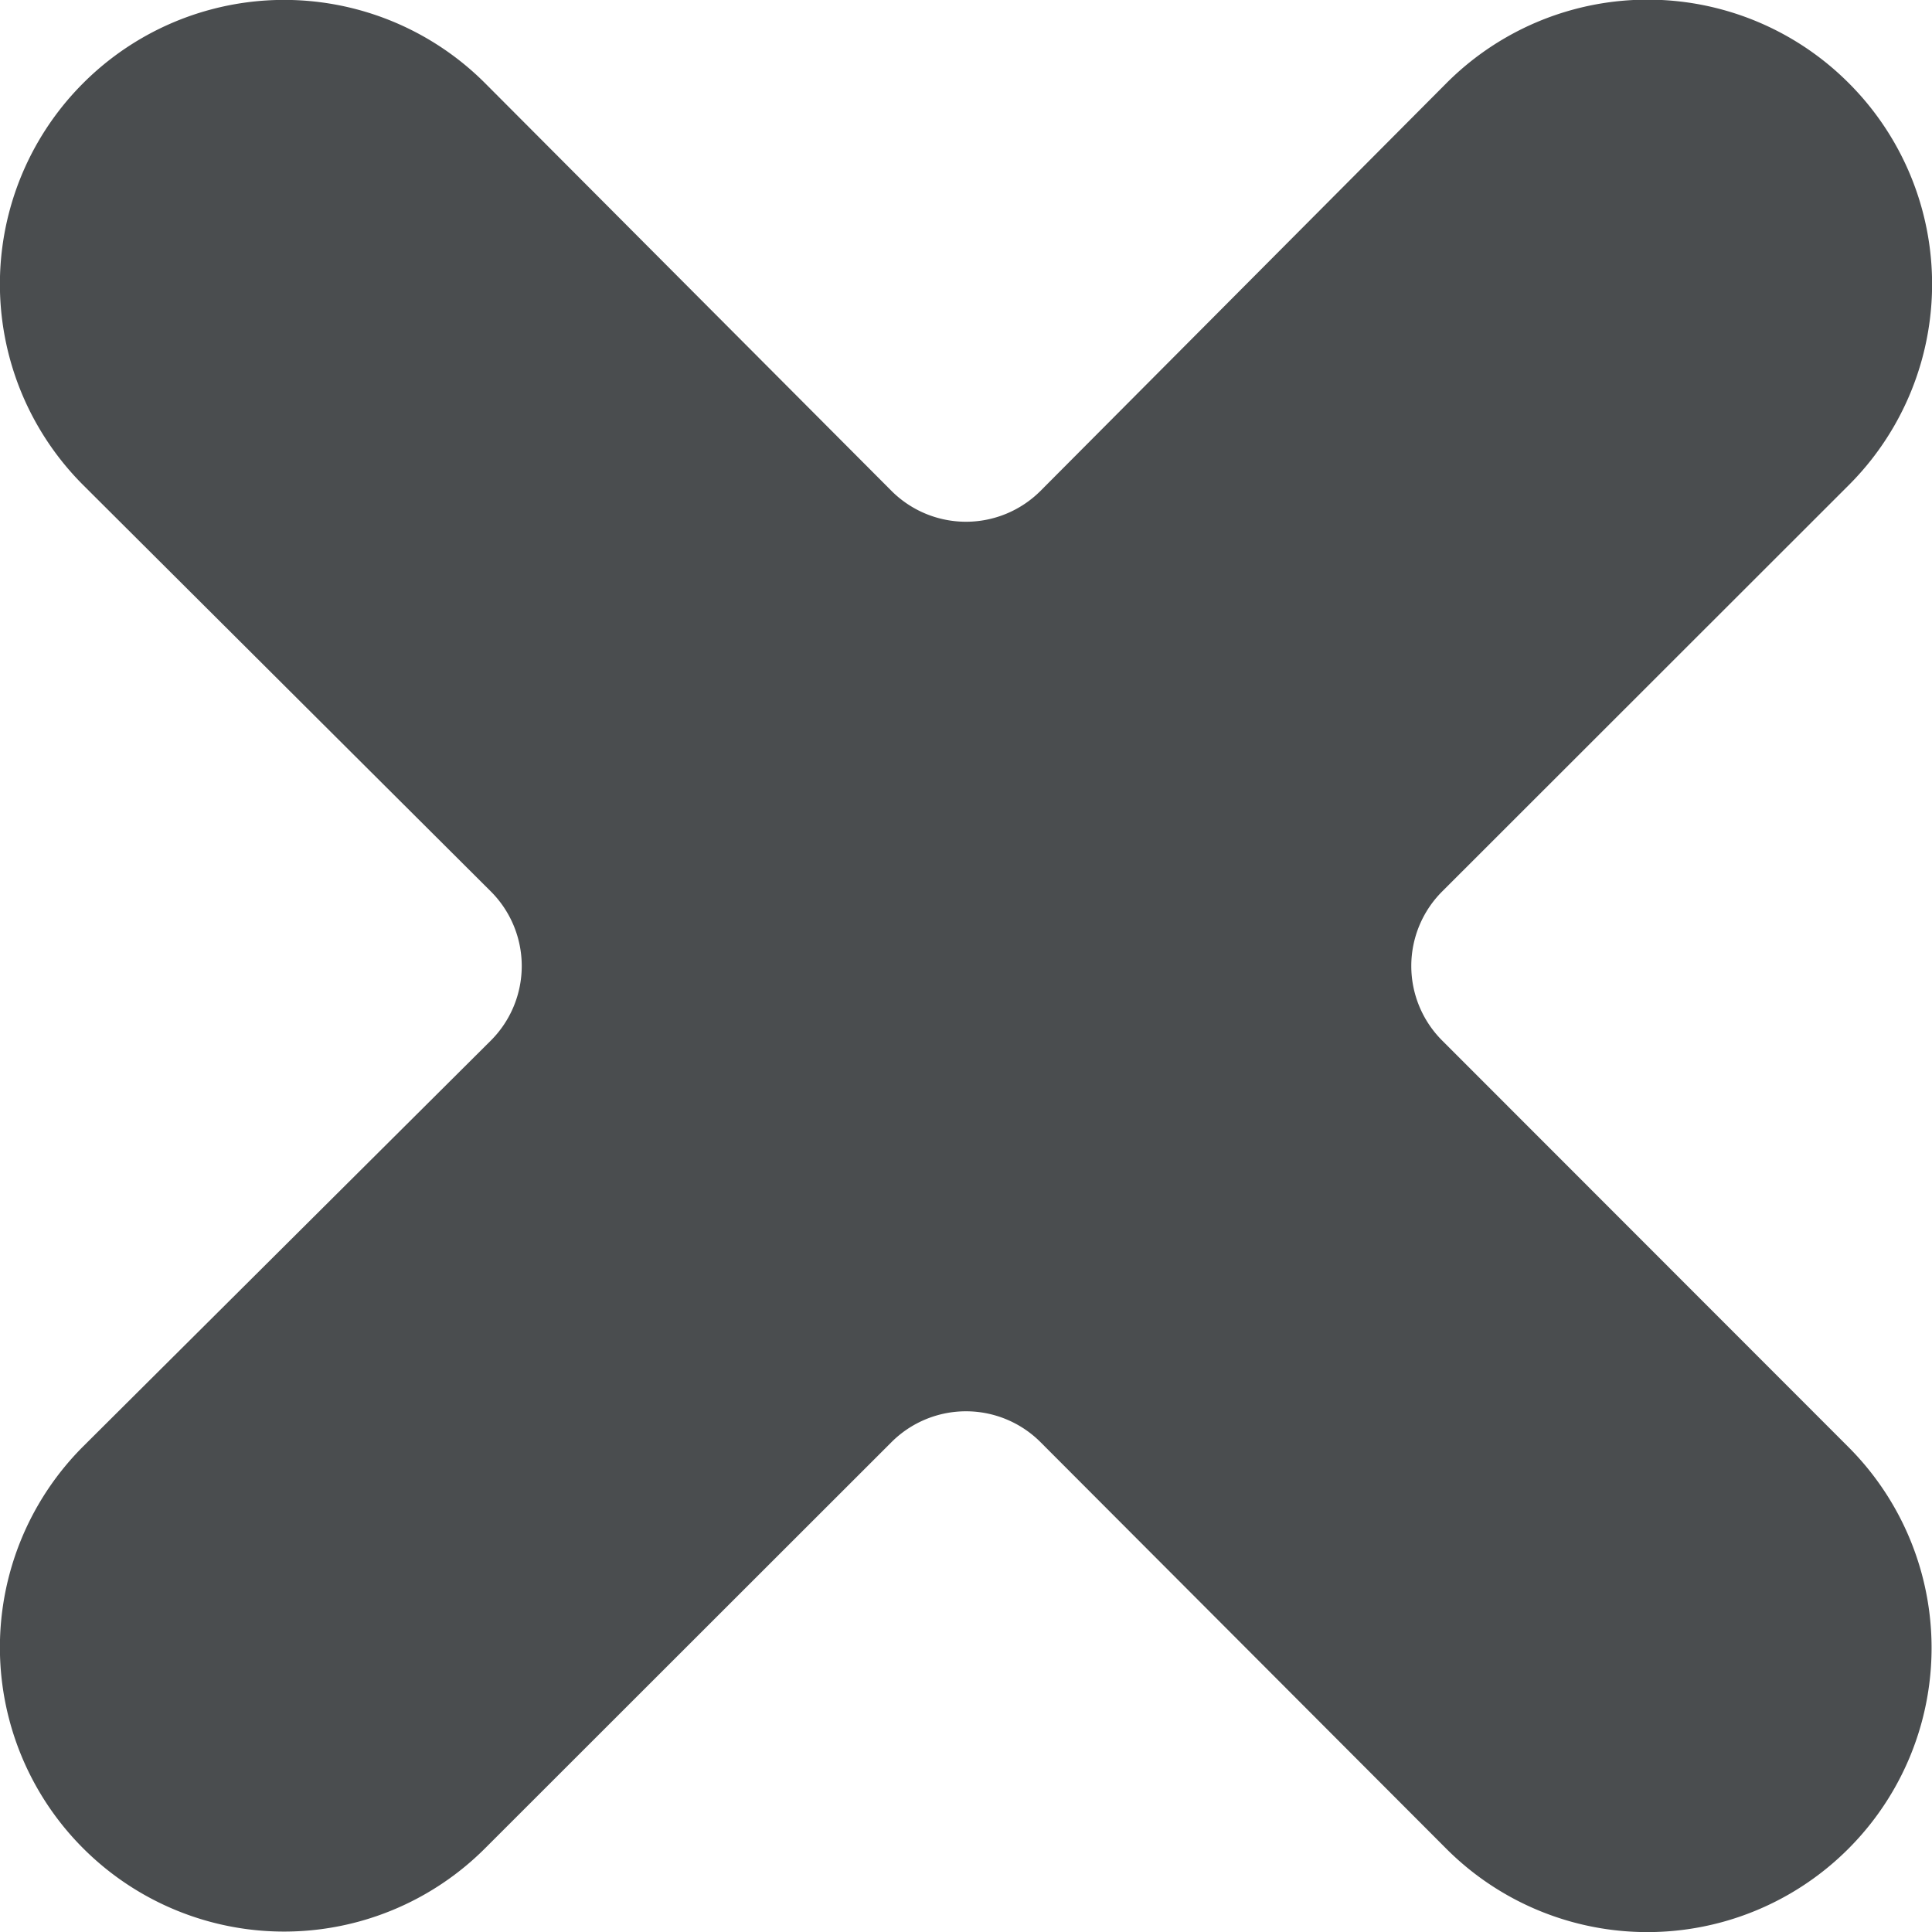 <svg xmlns="http://www.w3.org/2000/svg" viewBox="0 0 74.8 74.8"><defs><style>.cls-1{fill:#4a4d4f;}</style></defs><title>Asset 1</title><g id="Layer_2" data-name="Layer 2"><g id="Layer_2-2" data-name="Layer 2"><path class="cls-1" d="M71.58,3.22h0A11,11,0,0,0,56,3.22L40.29,19a4.08,4.08,0,0,1-5.78,0L18.78,3.22a11,11,0,0,0-15.56,0h0a11,11,0,0,0,0,15.56L19,34.51a4.08,4.08,0,0,1,0,5.78L3.22,56a11,11,0,0,0,0,15.56h0a11,11,0,0,0,15.56,0L34.51,55.84a4.08,4.08,0,0,1,5.78,0L56,71.58a11,11,0,0,0,15.56,0h0a11,11,0,0,0,0-15.56L55.84,40.29a4.08,4.08,0,0,1,0-5.78L71.58,18.78A11,11,0,0,0,71.58,3.22Z"/></g></g></svg>
